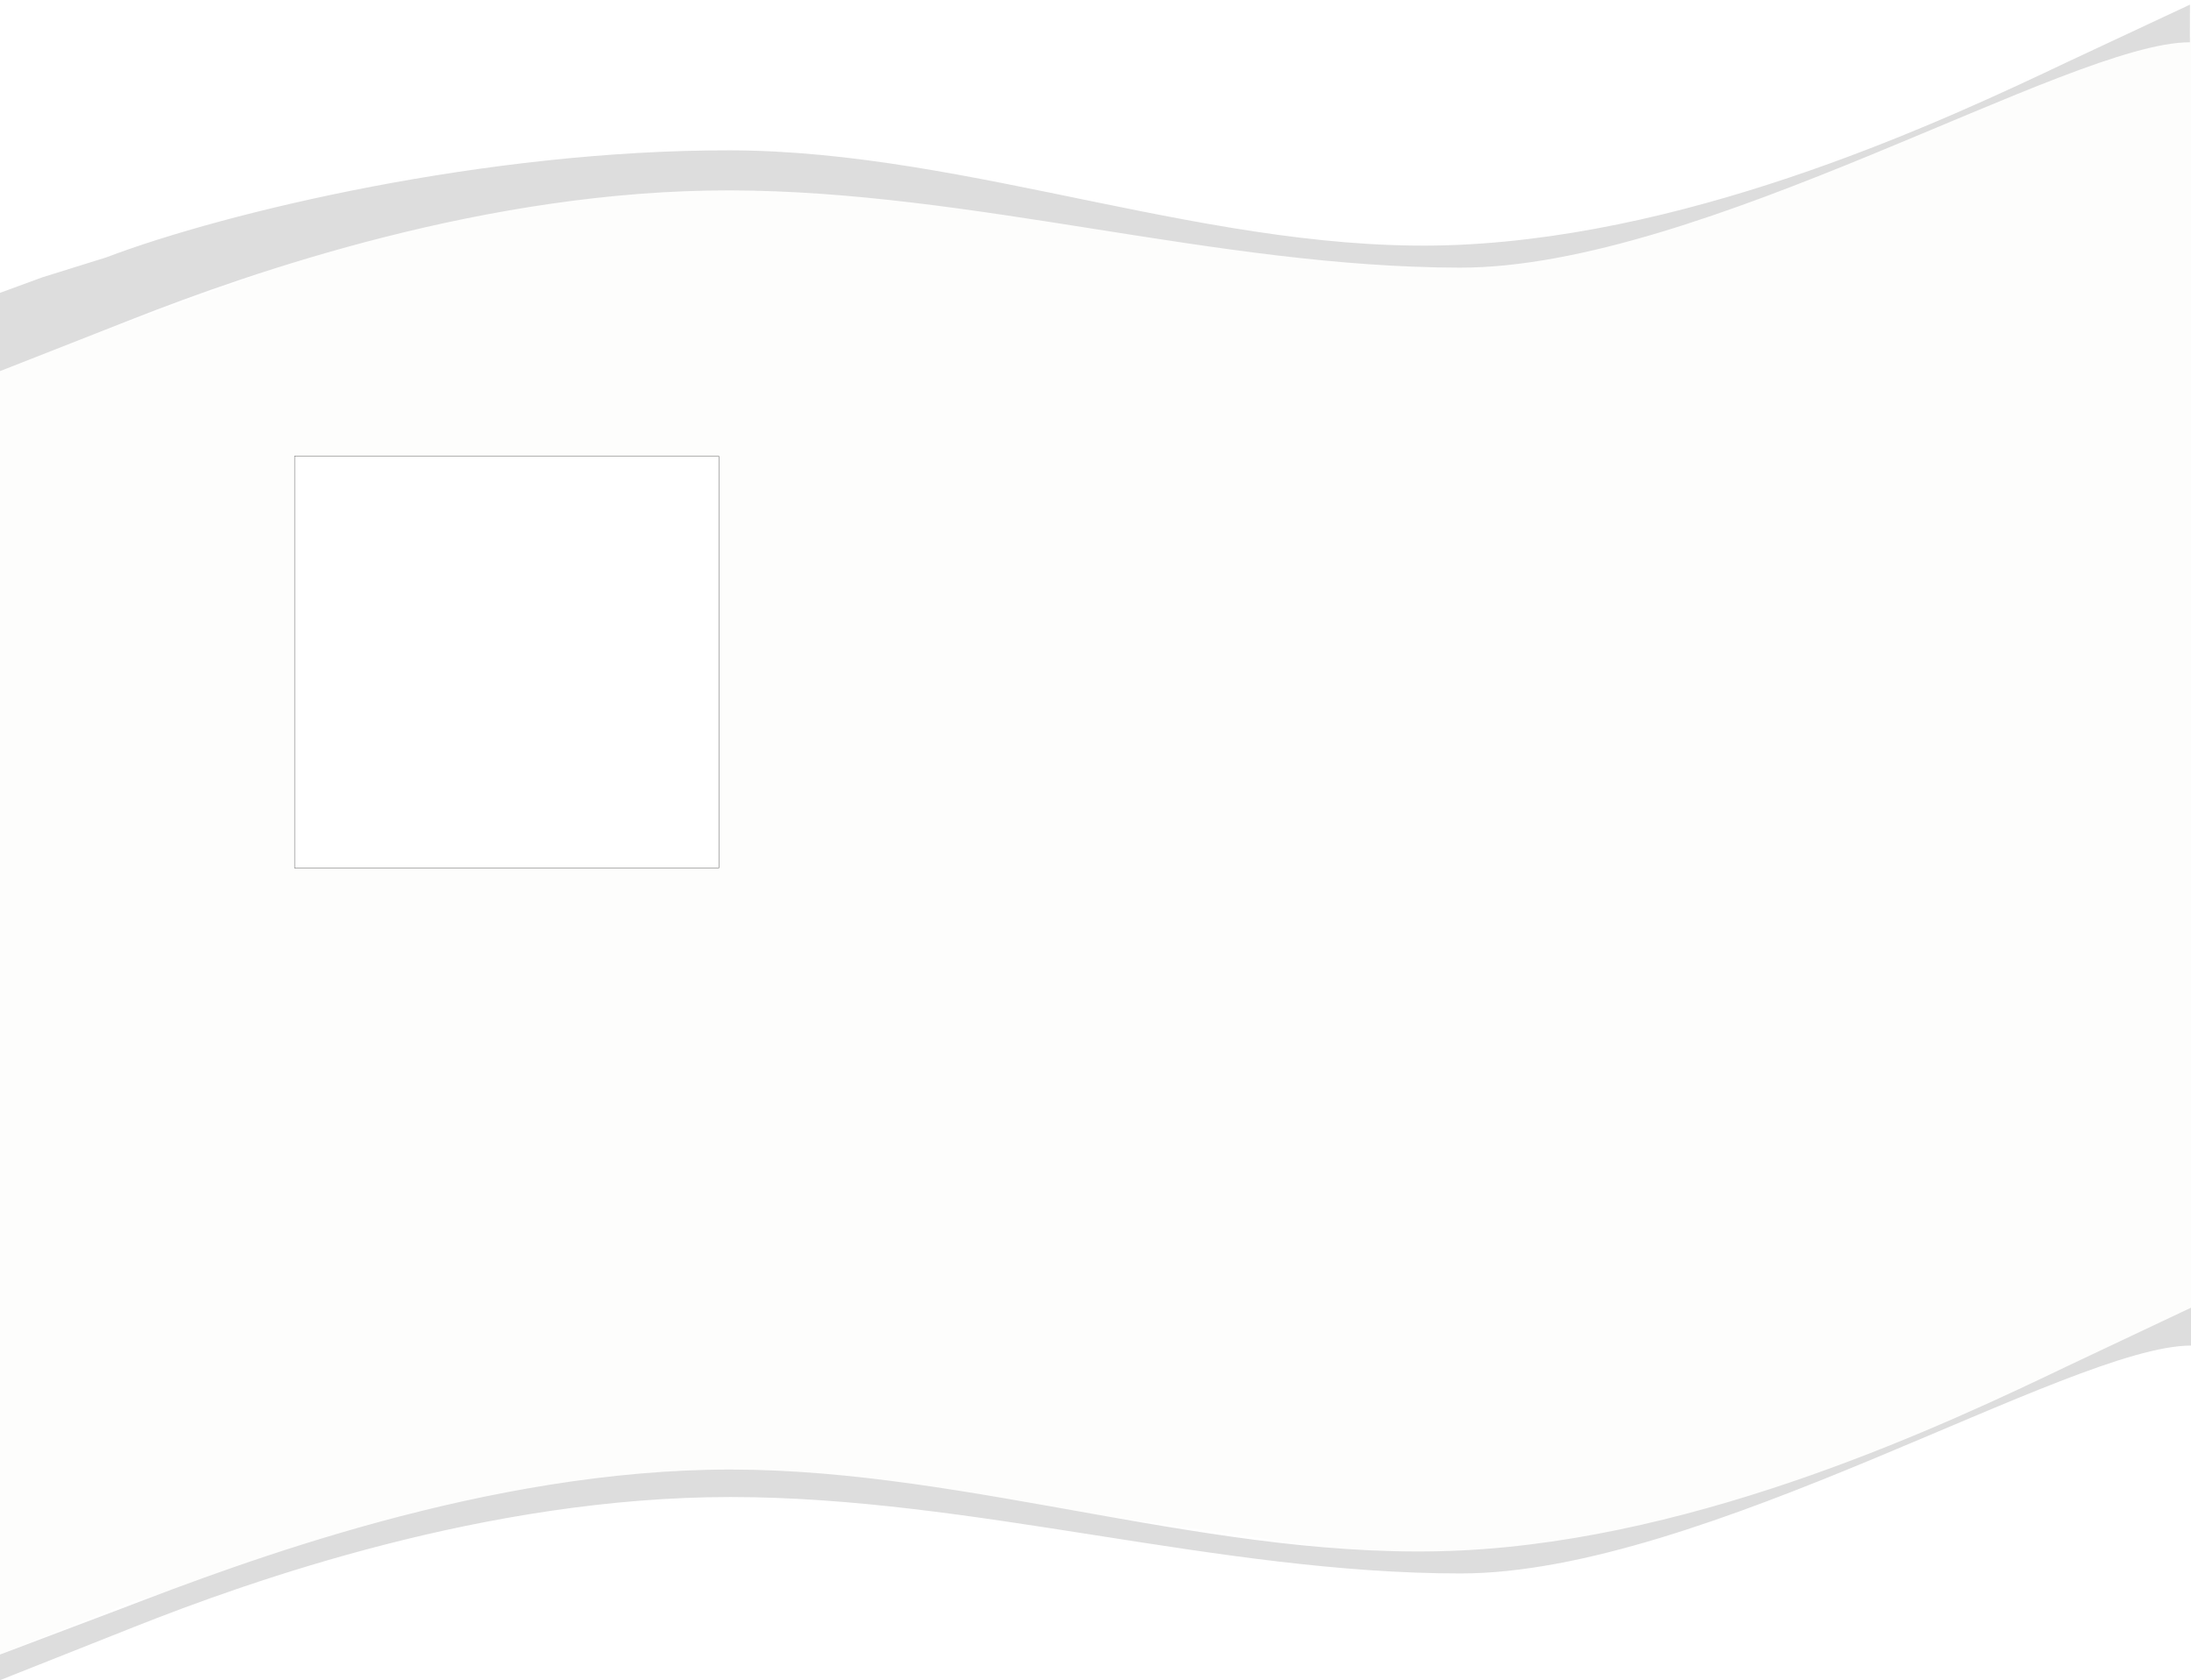 <svg width="1600" height="1227" viewBox="0 0 1600 1227" fill="none" xmlns="http://www.w3.org/2000/svg" xmlns:xlink="http://www.w3.org/1999/xlink">
<path d="M0 269L228 186L348.5 156L408 147.5L466.5 141L578.5 134.5L1037.5 195.5L1235 161L1437 82.5L1443 80.5L1535.5 40.5L1600 27V269V977L1548 987.5L1362.5 1066L1250 1104L1130.5 1129.5L1026.5 1138.5L792.5 1105L548.5 1075.5L303.5 1104L204.5 1138.5L96 1170L0 1208V269Z" fill="#FDFDFC"/>
<path fill-rule="evenodd" clip-rule="evenodd" d="M0 1208.27L89.333 1174.5C177.333 1140.73 356 1073.19 533.333 1073.19C710.667 1073.19 889.333 1140.73 1066.67 1132.29C1244 1123.85 1422.67 1039.42 1510.67 997.212L1600 955V997.212V982.652C1512 982.652 1244 1149.07 1066.67 1149.07C889.333 1149.07 710.667 1093.26 533.333 1093.26C356 1093.26 183.615 1154.1 97.561 1188.29L0 1227V1208.27Z" fill="#DDDDDD"/>
<g filter="url(#filter0_d_69_217)">
<rect x="215" y="333" width="310" height="301" fill="white"/>
<rect x="215.1" y="333.1" width="309.8" height="300.8" stroke="black" stroke-width="0.2"/>
</g>
<path fill-rule="evenodd" clip-rule="evenodd" d="M-4.5 215.5L31 202.5L77.5 188C165.503 154.569 355.825 109.482 533.047 109.789C710.269 110.095 888.692 186.863 1065.93 178.774C1243.17 170.685 1421.87 87.036 1509.88 45.209L1599.23 3.384L1599.16 45.363L1599.19 30.884C1511.24 30.732 1243.12 195.768 1065.9 195.461C888.678 195.154 710.219 139.345 532.997 139.039C355.774 138.732 183.392 198.934 97.334 232.785L-0.233 271.116L-4.5 215.5Z" fill="#DDDDDD"/>
</svg>
